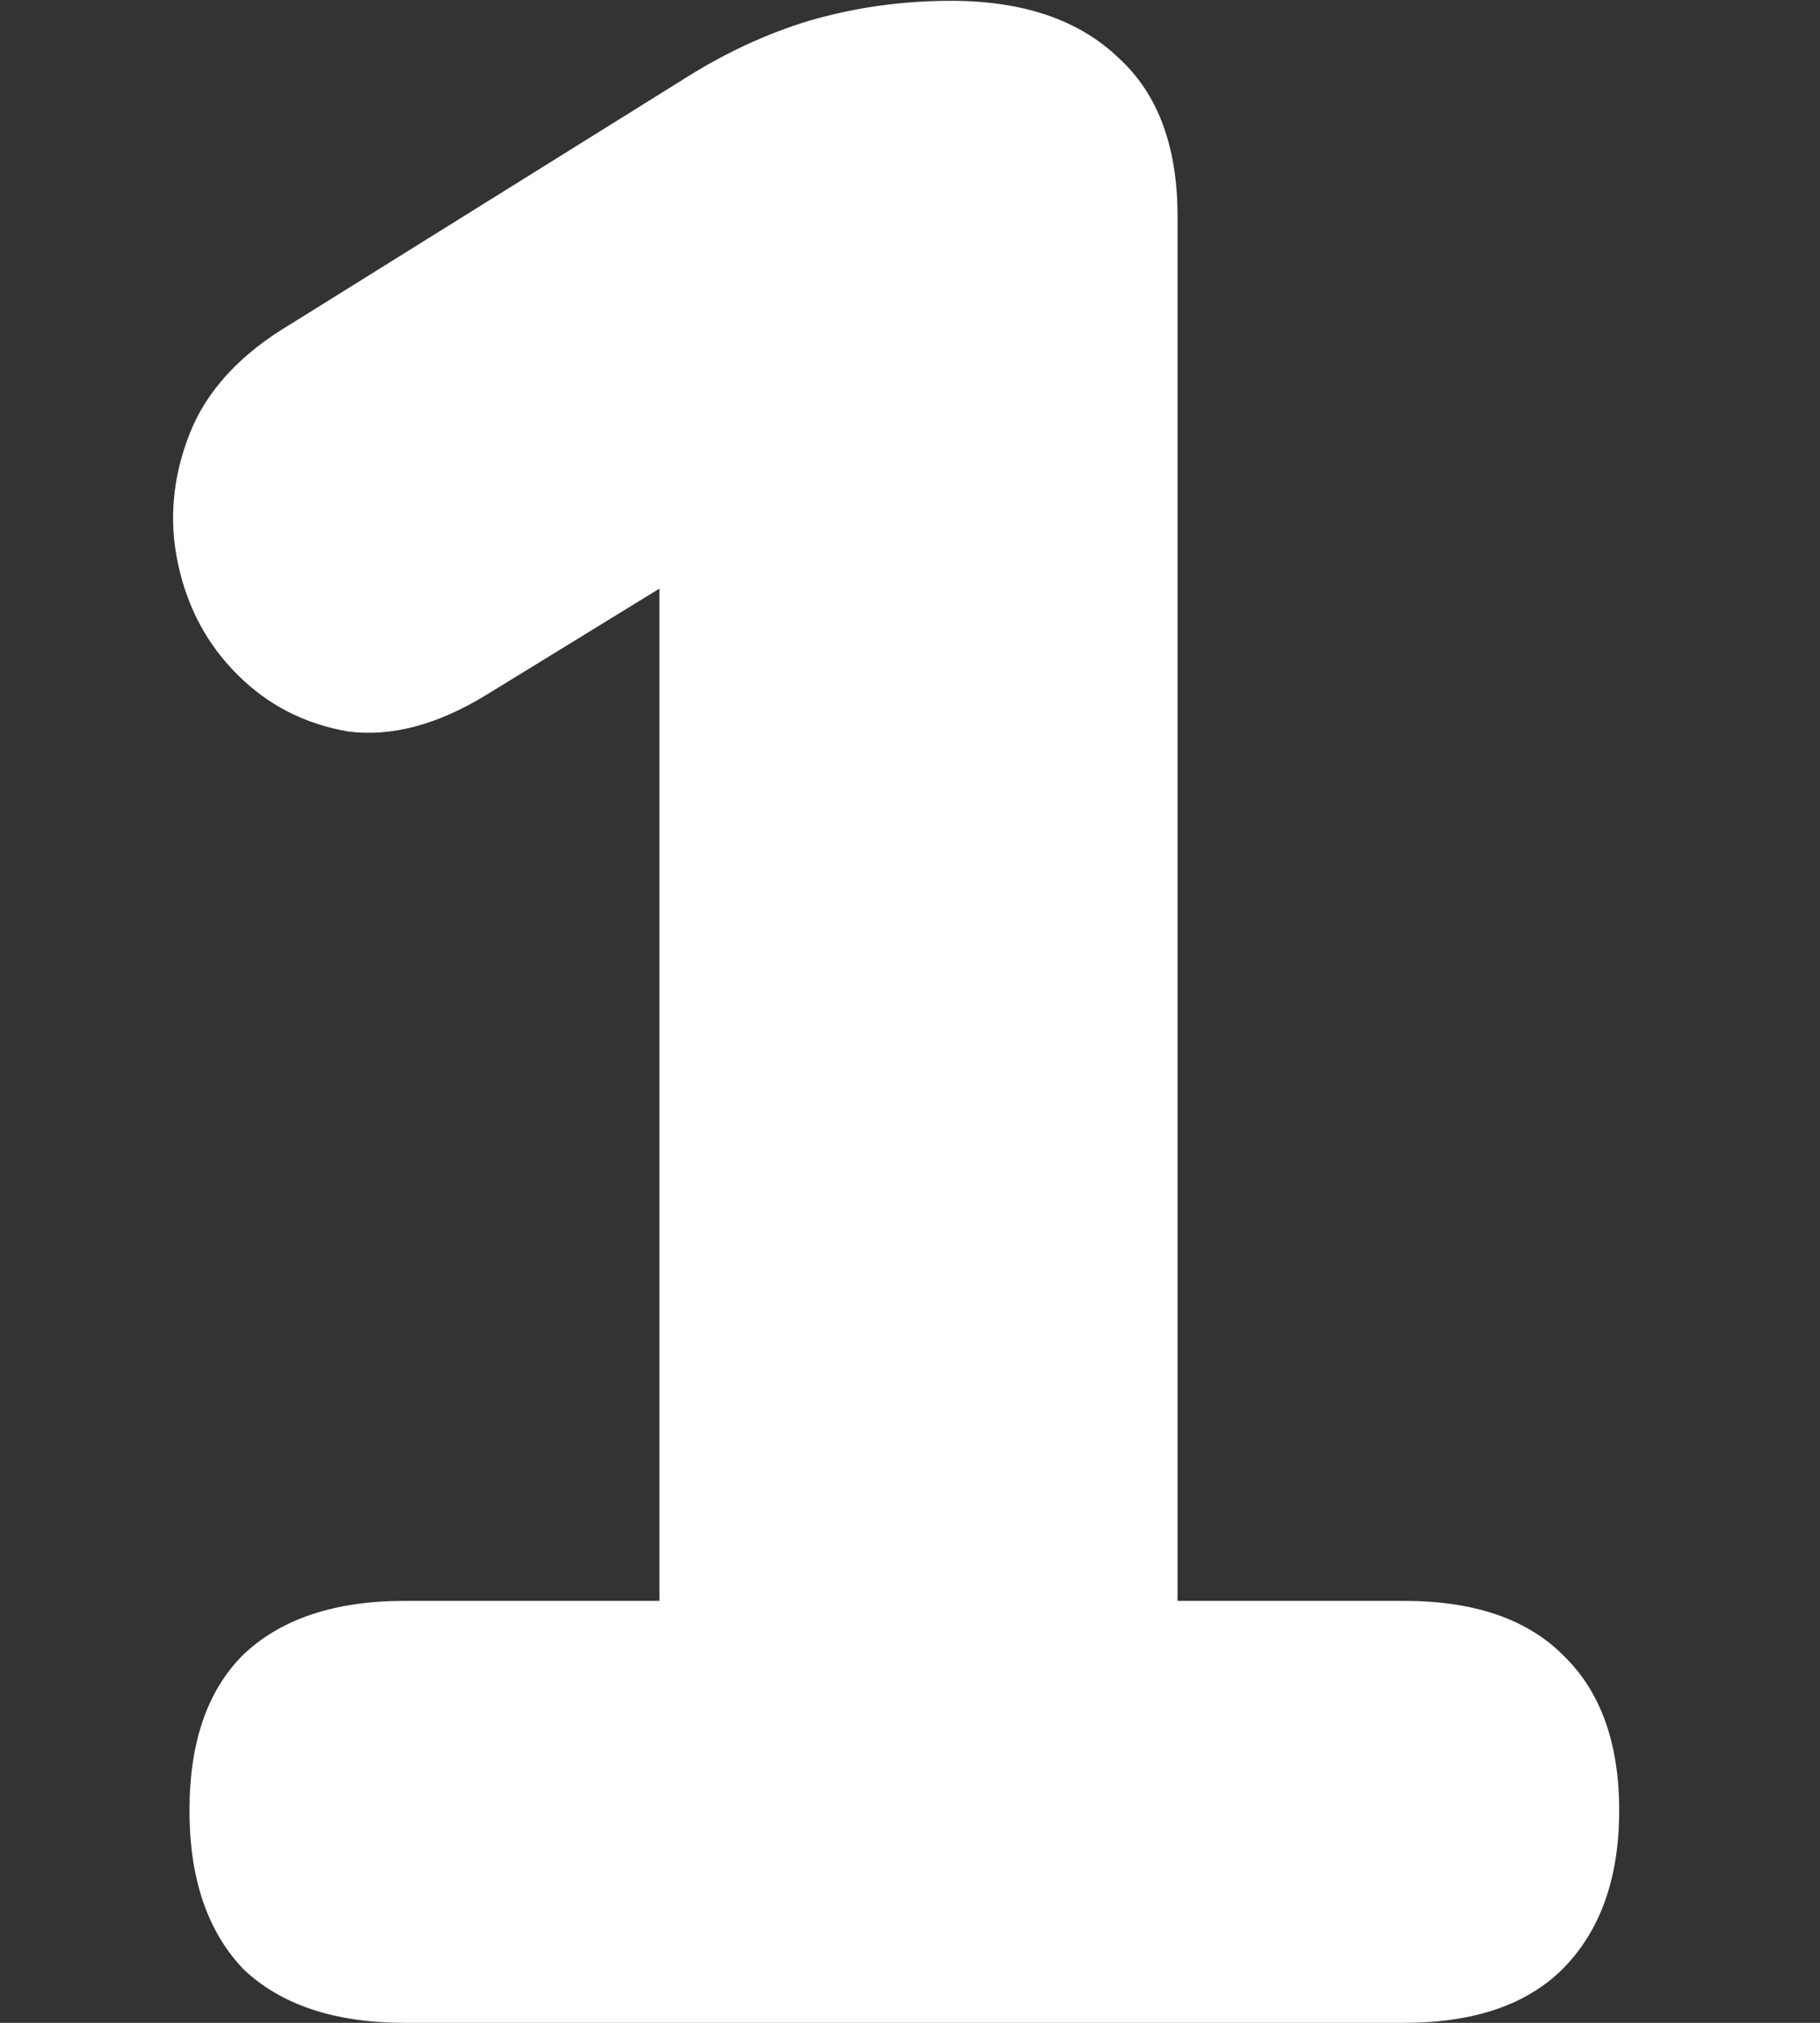 <svg width="9" height="10" viewBox="0 0 9 10" fill="none" xmlns="http://www.w3.org/2000/svg">
<rect x="0" y="0" width="9" height="10" fill="#333333" stroke="none"/>
<path d="M2.001 10C1.655 10 1.389 9.911 1.203 9.734C1.025 9.547 0.937 9.286 0.937 8.95C0.937 8.614 1.025 8.357 1.203 8.18C1.389 8.003 1.655 7.914 2.001 7.914H3.261V2.188H4.437L2.407 3.434C2.164 3.583 1.935 3.644 1.721 3.616C1.506 3.579 1.324 3.485 1.175 3.336C1.025 3.187 0.927 3.005 0.881 2.79C0.834 2.575 0.853 2.361 0.937 2.146C1.021 1.931 1.189 1.749 1.441 1.6L3.373 0.396C3.578 0.265 3.788 0.167 4.003 0.102C4.227 0.037 4.46 0.004 4.703 0.004C5.057 0.004 5.333 0.097 5.529 0.284C5.725 0.461 5.823 0.723 5.823 1.068V7.914H6.943C7.288 7.914 7.549 8.003 7.727 8.18C7.913 8.357 8.007 8.614 8.007 8.95C8.007 9.286 7.913 9.547 7.727 9.734C7.549 9.911 7.288 10 6.943 10H2.001Z" fill="white"/>
</svg>

